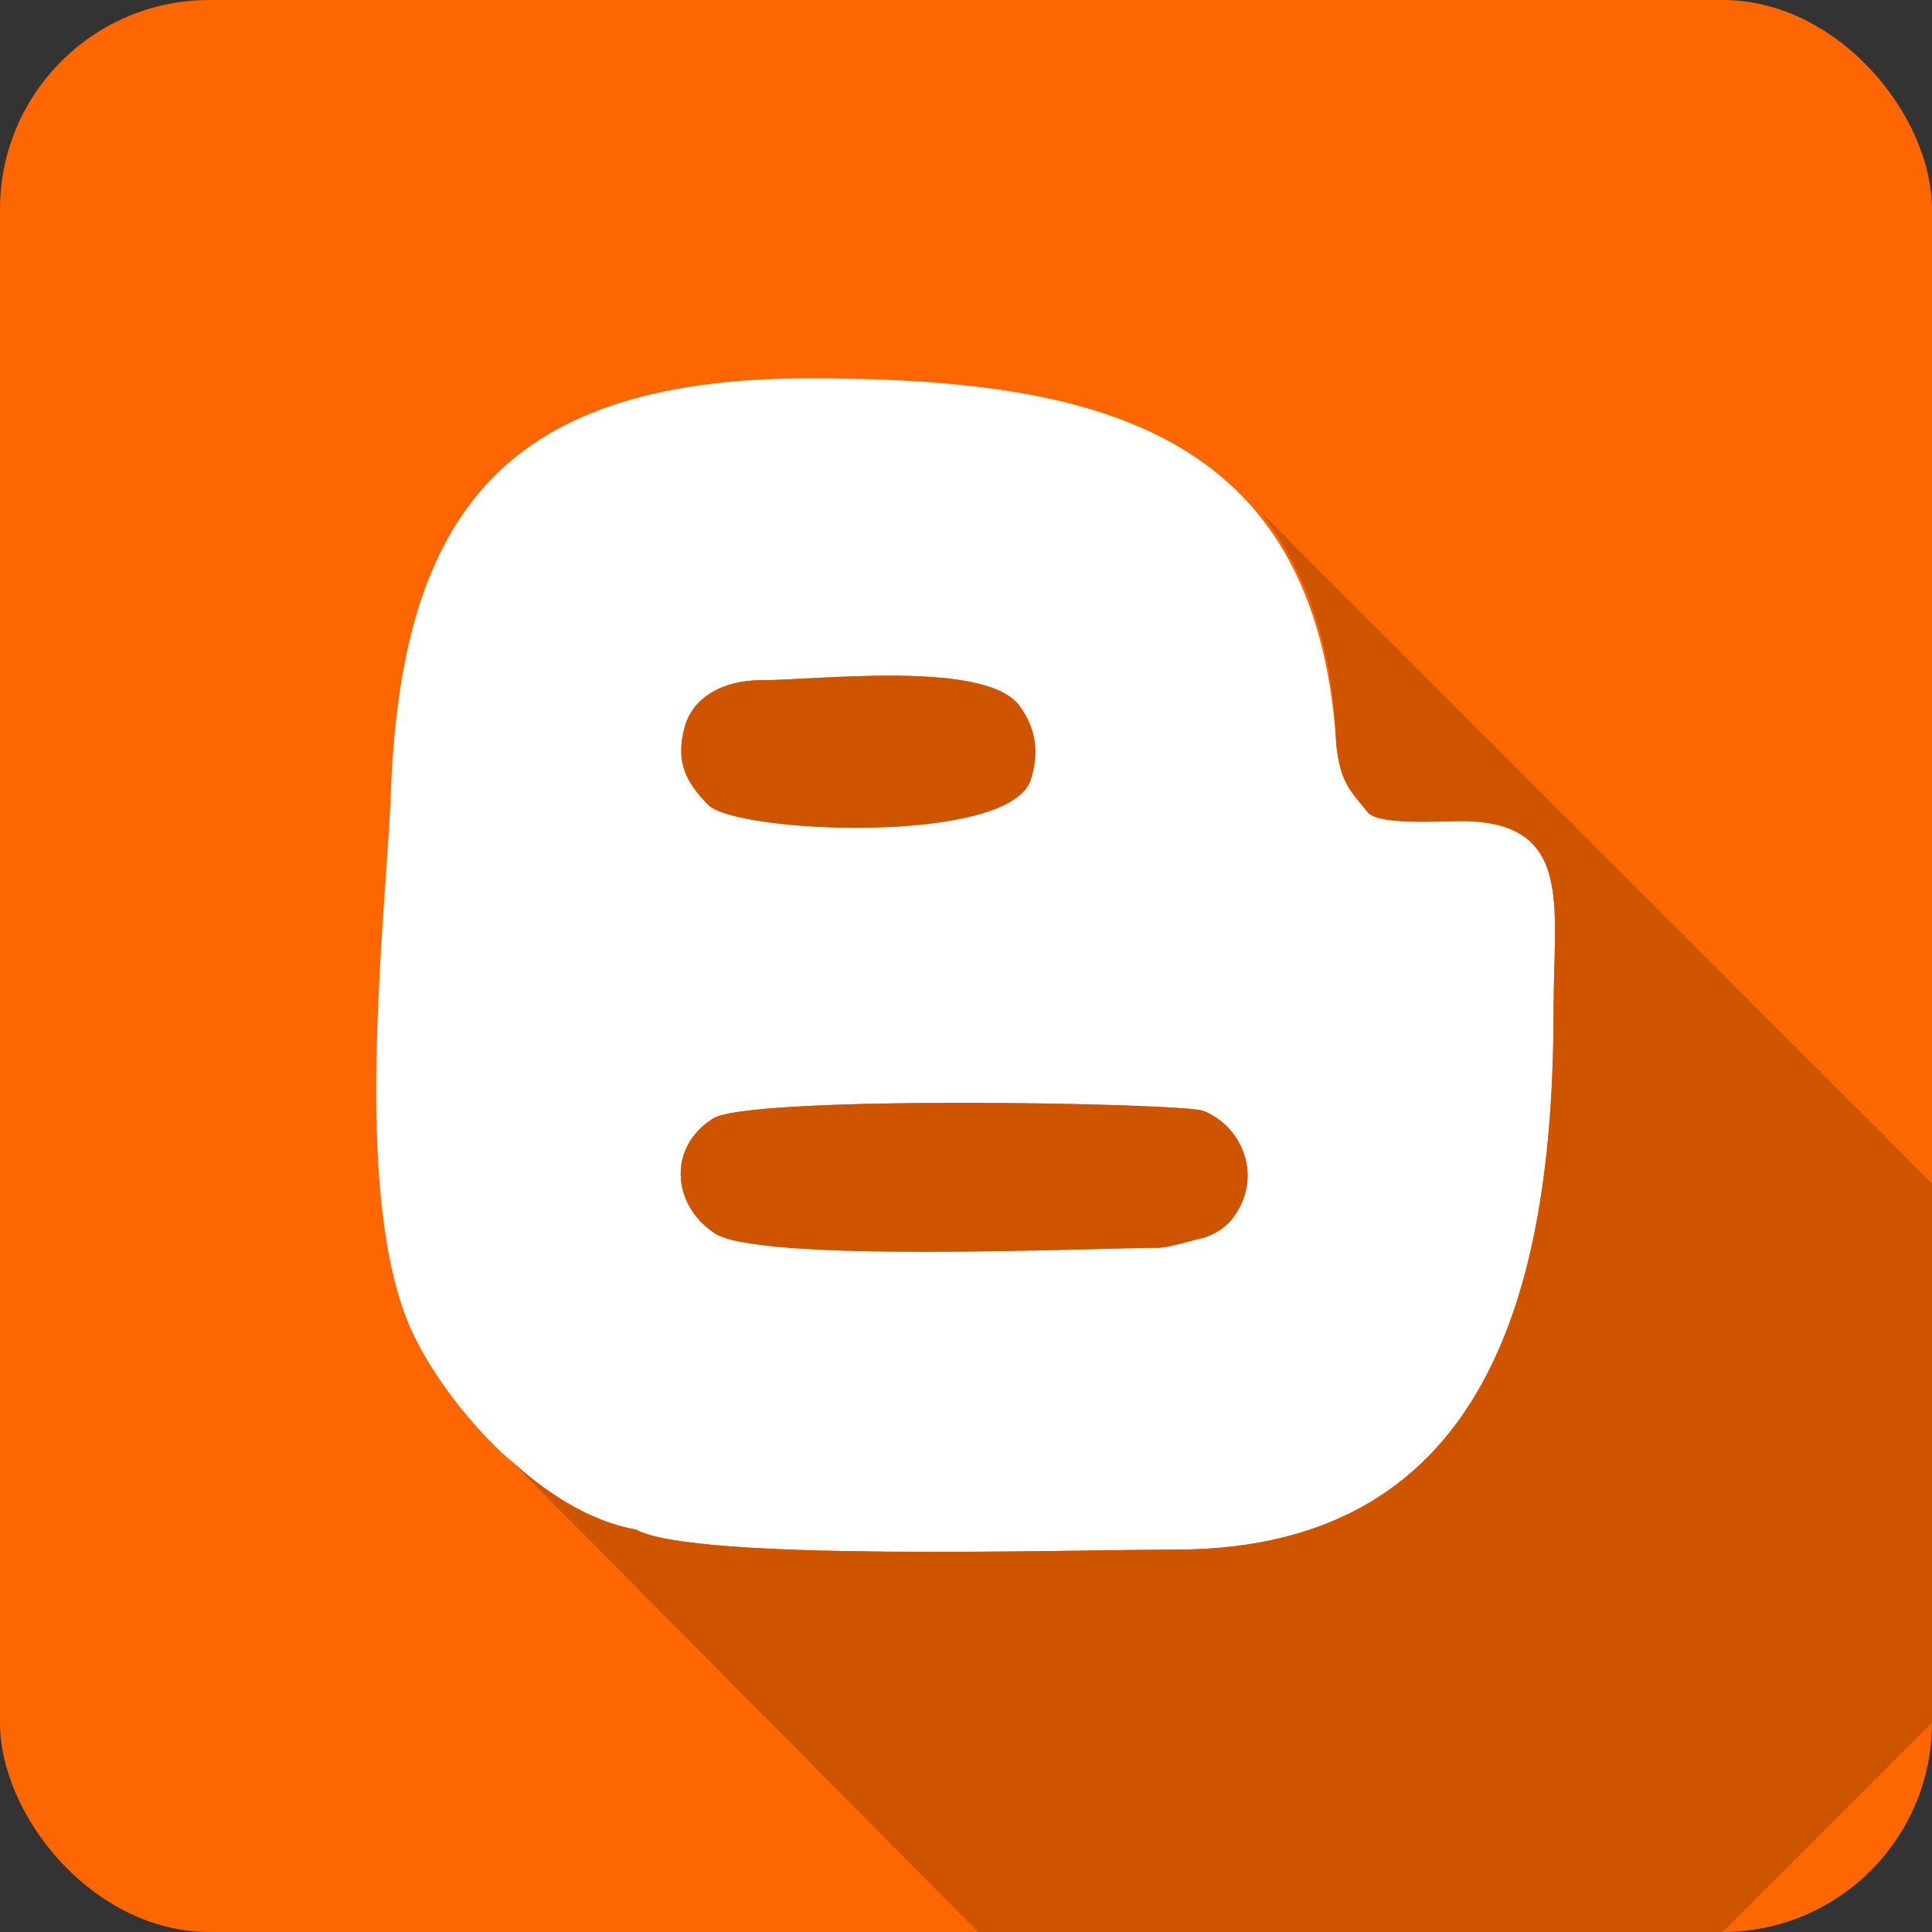 <?xml version="1.0" ?><!DOCTYPE svg  PUBLIC '-//W3C//DTD SVG 1.1//EN'  'http://www.w3.org/Graphics/SVG/1.1/DTD/svg11.dtd'><svg height="43.349mm" style="shape-rendering:geometricPrecision; text-rendering:geometricPrecision; image-rendering:optimizeQuality; fill-rule:evenodd; clip-rule:evenodd" version="1.1" viewBox="0 0 480 480" width="43.349mm" xml:space="preserve" xmlns="http://www.w3.org/2000/svg" xmlns:xlink="http://www.w3.org/1999/xlink"><rect x="0" y="0" width="480" height="480" fill="#333333" stroke="none"/><defs><style type="text/css">
   <![CDATA[
    .fil2 {fill:#CE5400}
    .fil0 {fill:#FE6700}
    .fil1 {fill:white}
   ]]>
  </style></defs><g id="Layer_x0020_1"><g id="_444242000"><rect class="fil0" height="480" rx="52" ry="52" width="480"/><path class="fil1" d="M386 250c0,-25 5,-46 -23,-46 -5,0 -20,1 -23,-2 -5,-6 -7,-8 -8,-17 -5,-79 -61,-91 -131,-91 -78,0 -102,36 -104,106 -2,36 -9,98 5,130 9,20 33,46 56,50 14,8 107,5 134,5 80,0 94,-69 94,-135zm-89 58c6,-1 9,-5 9,-5 8,-10 3,-23 -7,-27 -5,-2 -114,-4 -122,2 -11,7 -10,21 0,28 9,8 95,4 111,4 0,0 2,0 9,-2zm-121 -108c-6,-6 -8,-11 -6,-19 2,-8 10,-12 19,-12 14,0 55,-5 64,6 3,4 6,10 3,19 -6,16 -73,13 -80,6z"/><path class="fil2" d="M363 204c28,0 23,21 23,46 0,66 -14,135 -94,135 -27,0 -120,3 -134,-5 -12,-2 -24,-10 -34,-20l119 120 185 0 52 -52 0 -134 -167 -167c11,14 18,32 19,58 1,9 3,11 8,17 3,3 18,2 23,2z"/><path class="fil2" d="M299 276c-5,-2 -114,-4 -122,2 -11,7 -10,21 0,28 9,8 95,4 111,4 0,0 2,0 9,-2 6,-1 9,-5 9,-5 8,-10 3,-23 -7,-27z"/><path class="fil2" d="M176 200c7,7 74,10 80,-6 3,-9 0,-15 -3,-19 -9,-11 -50,-6 -64,-6 -9,0 -17,4 -19,12 -2,8 0,13 6,19z"/></g></g></svg>
